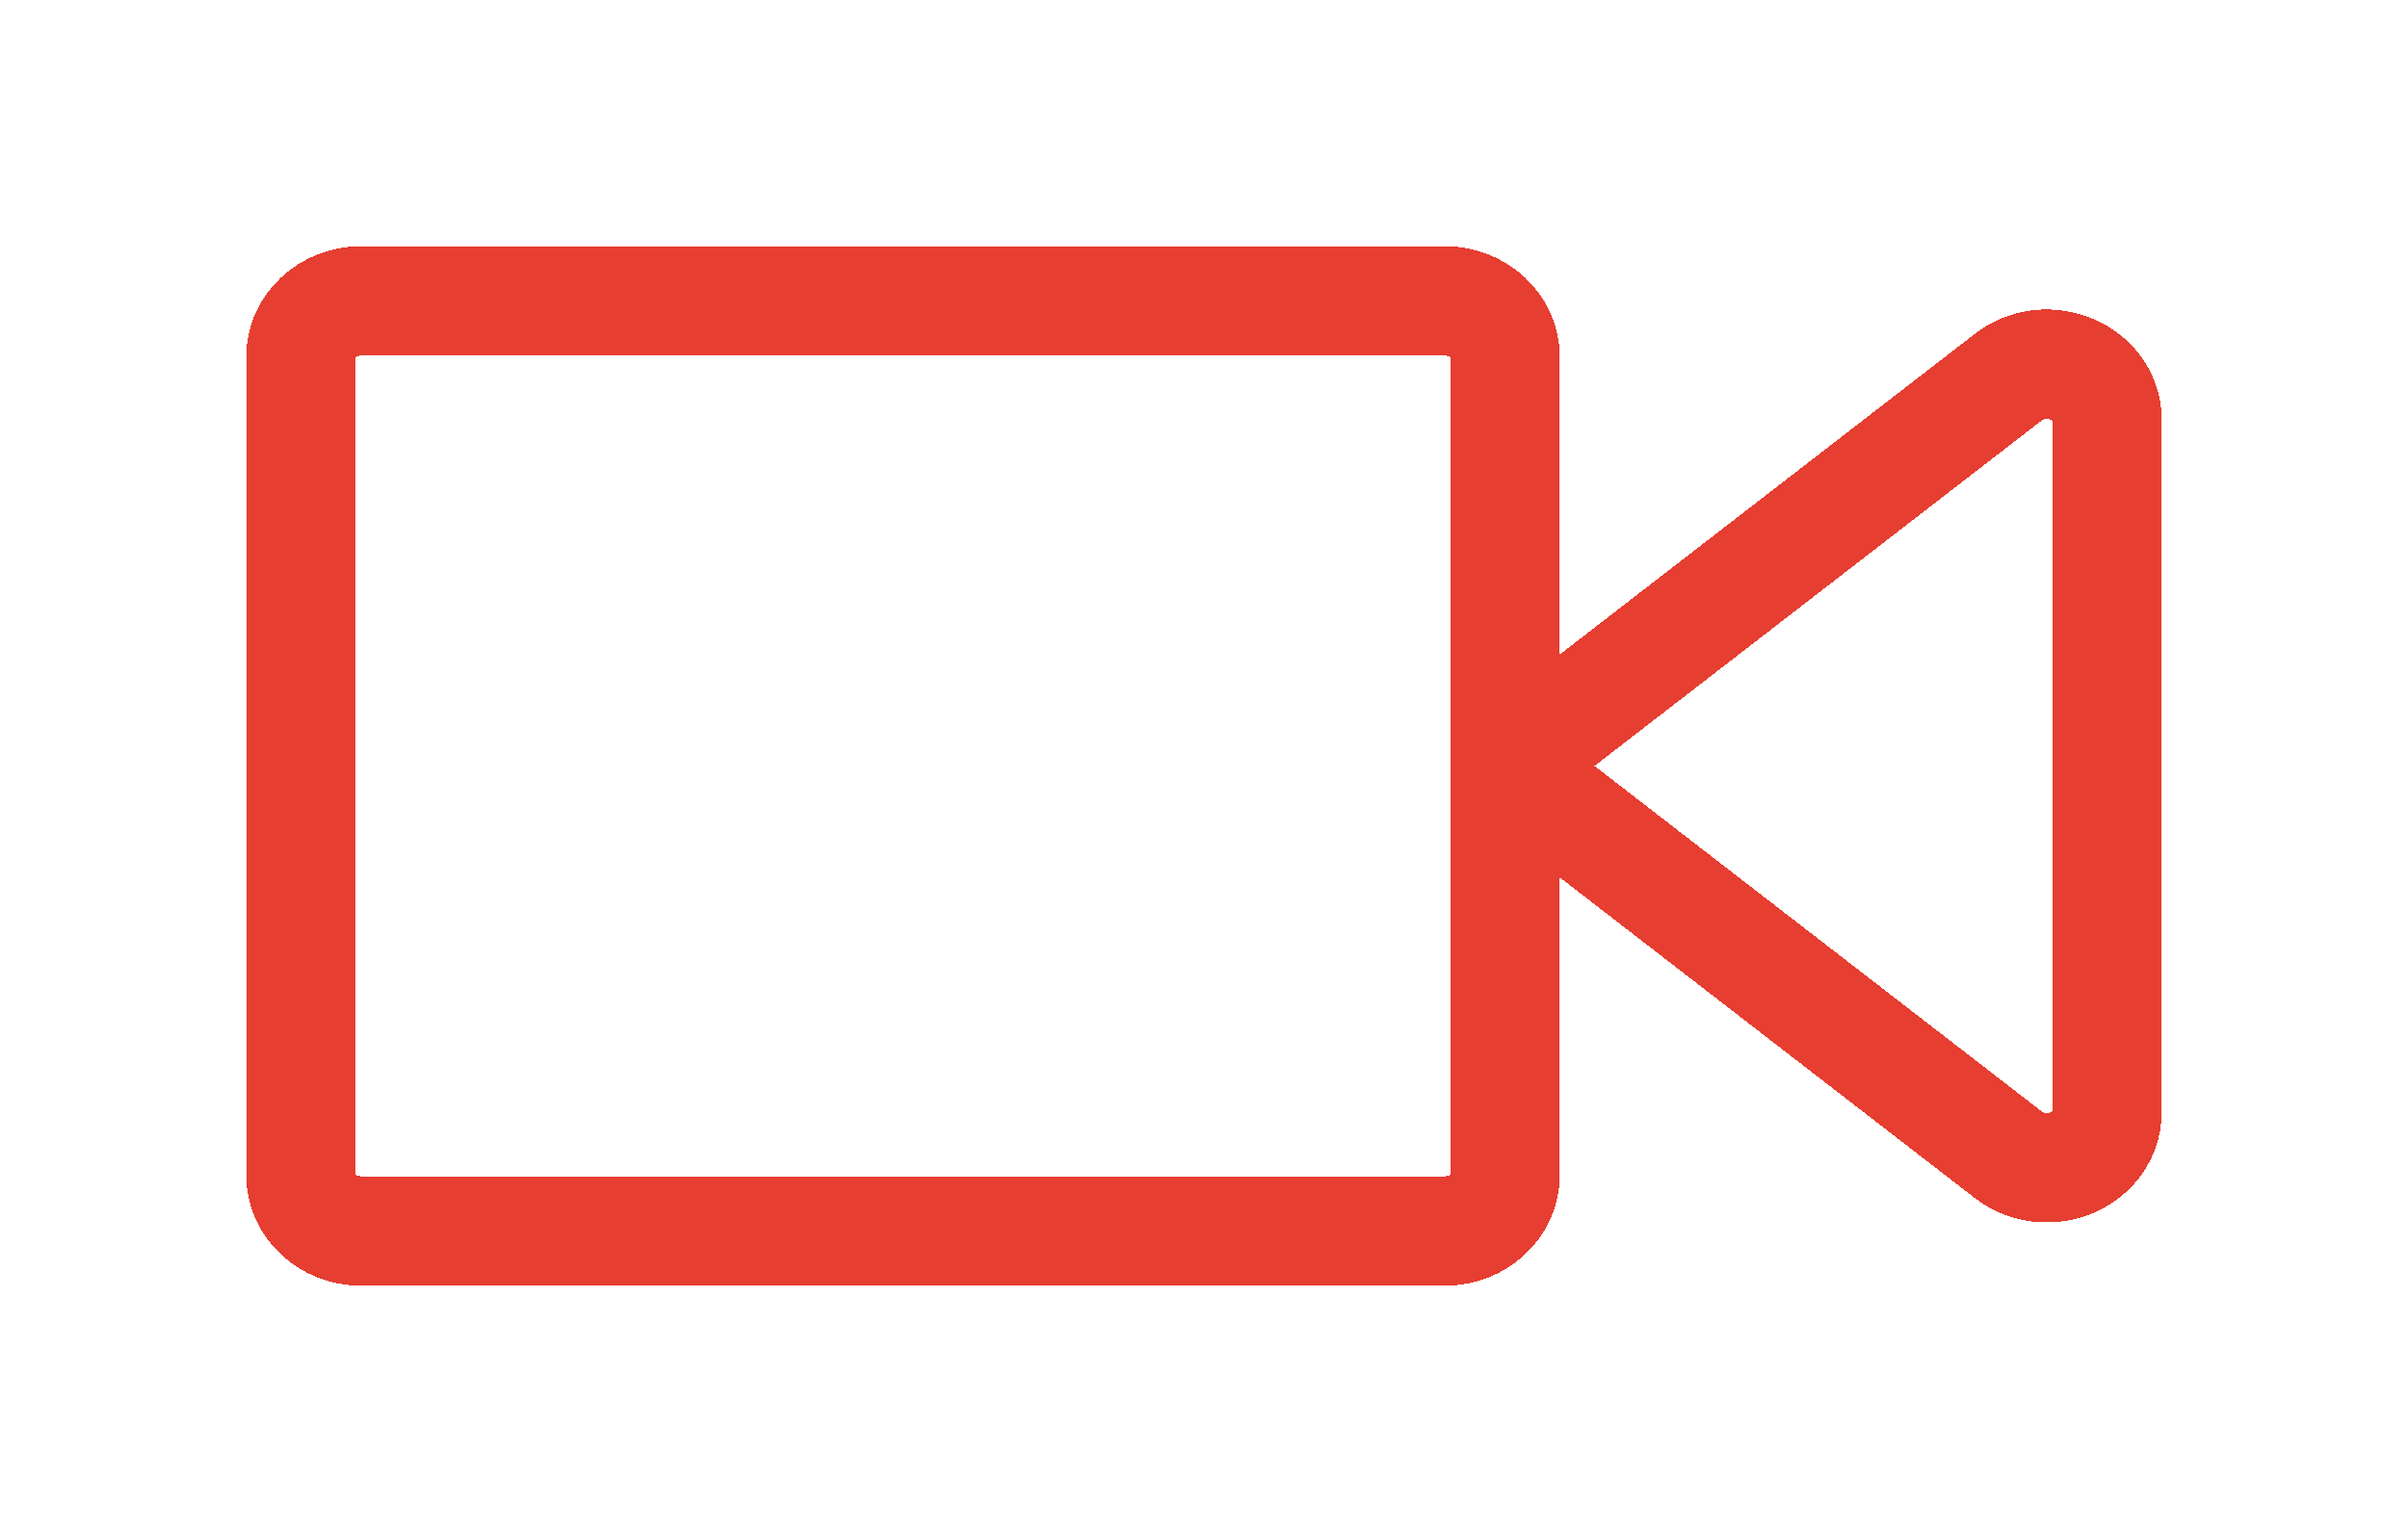 <svg width="44" height="28" viewBox="0 0 44 28" fill="none" xmlns="http://www.w3.org/2000/svg">
<g filter="url(#filter0_d_6001_101)">
<path d="M27.5 10V17.48C27.5 18.043 27.008 18.5 26.4 18.5H6.6C5.992 18.5 5.5 18.043 5.5 17.48V2.52C5.5 1.957 5.992 1.5 6.6 1.5H26.4C27.008 1.5 27.5 1.957 27.5 2.52V10ZM27.5 10L36.696 2.894C37.412 2.341 38.5 2.813 38.5 3.678V16.322C38.5 17.187 37.412 17.66 36.696 17.106L27.5 10Z" stroke="#E63E31" stroke-width="2" stroke-linecap="round" stroke-linejoin="round" shape-rendering="crispEdges"/>
</g>
<defs>
<filter id="filter0_d_6001_101" x="0.5" y="0.5" width="43" height="27" filterUnits="userSpaceOnUse" color-interpolation-filters="sRGB">
<feFlood flood-opacity="0" result="BackgroundImageFix"/>
<feColorMatrix in="SourceAlpha" type="matrix" values="0 0 0 0 0 0 0 0 0 0 0 0 0 0 0 0 0 0 127 0" result="hardAlpha"/>
<feOffset dy="4"/>
<feGaussianBlur stdDeviation="2"/>
<feComposite in2="hardAlpha" operator="out"/>
<feColorMatrix type="matrix" values="0 0 0 0 0 0 0 0 0 0 0 0 0 0 0 0 0 0 0.25 0"/>
<feBlend mode="normal" in2="BackgroundImageFix" result="effect1_dropShadow_6001_101"/>
<feBlend mode="normal" in="SourceGraphic" in2="effect1_dropShadow_6001_101" result="shape"/>
</filter>
</defs>
</svg>
